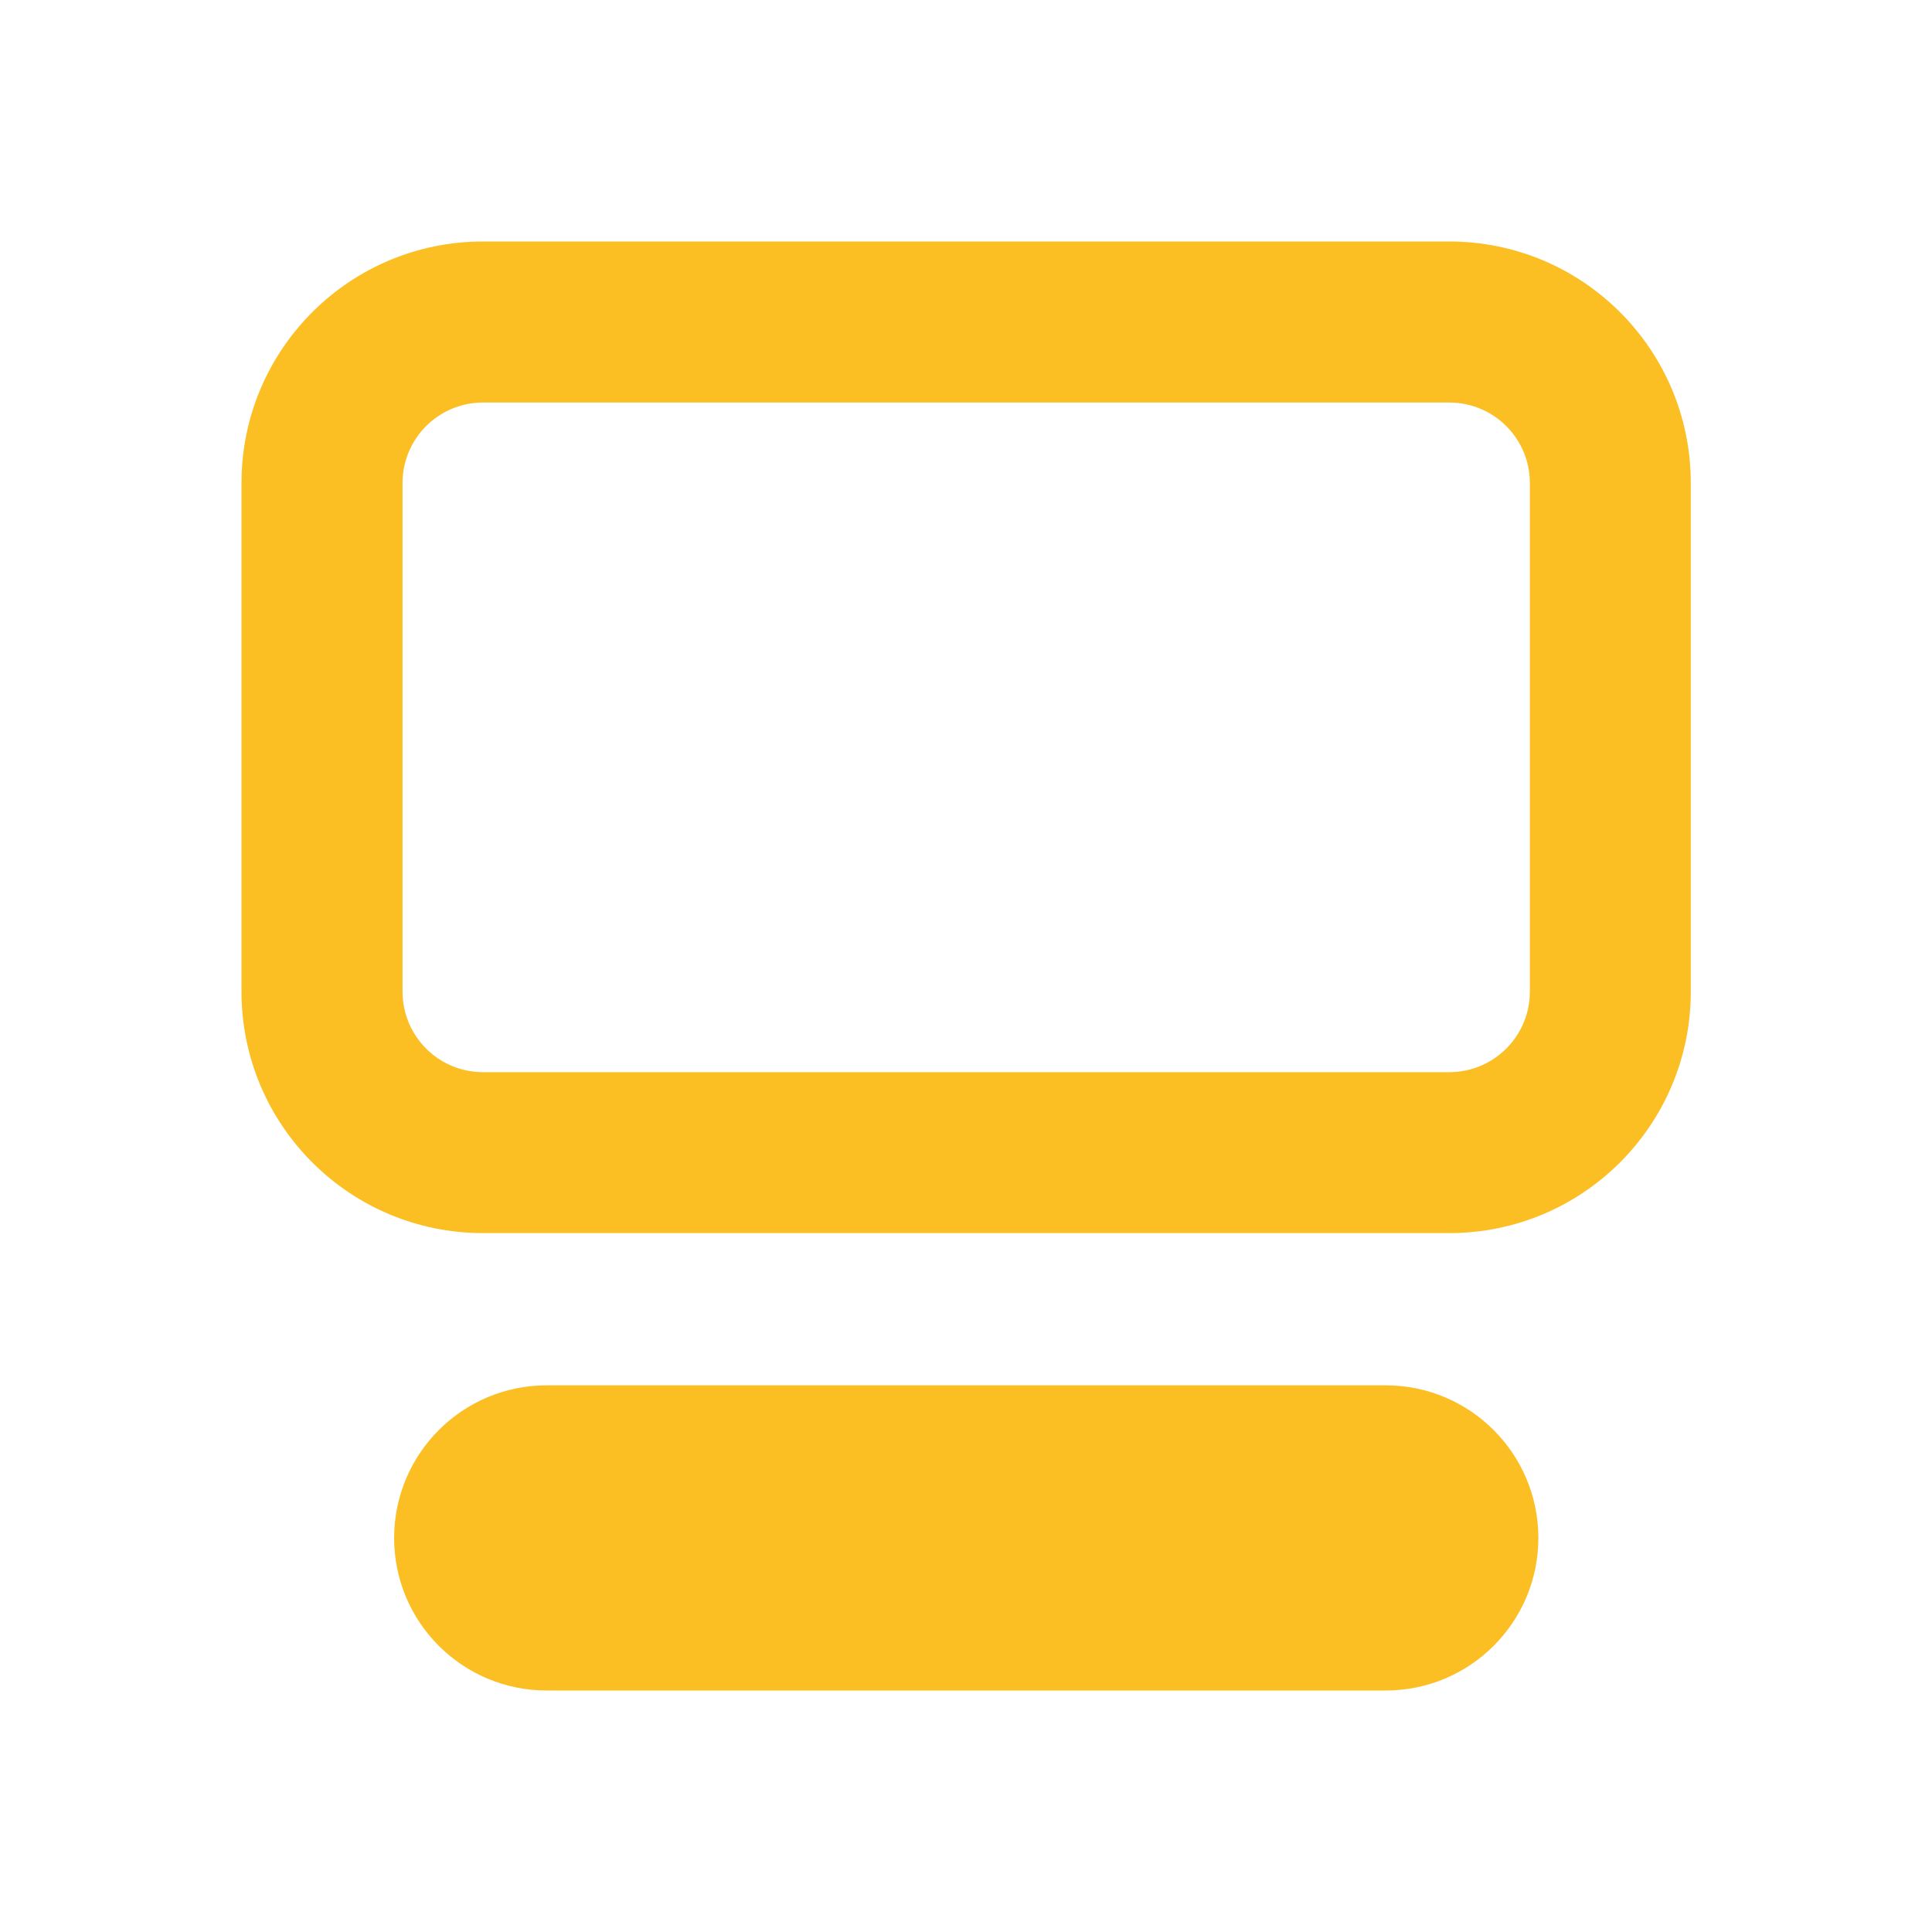 <svg width="20" height="20" viewBox="0 0 20 20" fill="none" xmlns="http://www.w3.org/2000/svg">
<path fill-rule="evenodd" clip-rule="evenodd" d="M5 4.167H15.003C15.464 4.167 15.837 4.54 15.837 5V10.265C15.837 10.726 15.464 11.099 15.003 11.099H5C4.54 11.099 4.167 10.726 4.167 10.265V5C4.167 4.54 4.54 4.167 5 4.167ZM2.5 5C2.5 3.619 3.619 2.5 5 2.5H15.003C16.384 2.5 17.503 3.619 17.503 5V10.265C17.503 11.646 16.384 12.765 15.003 12.765H5C3.619 12.765 2.5 11.646 2.5 10.265V5ZM5.659 14.341C4.787 14.341 4.08 15.049 4.08 15.921C4.08 16.793 4.787 17.5 5.659 17.5H14.345C15.218 17.5 15.925 16.793 15.925 15.921C15.925 15.049 15.218 14.341 14.345 14.341H5.659Z" fill="#FBBF24"/>
</svg>
